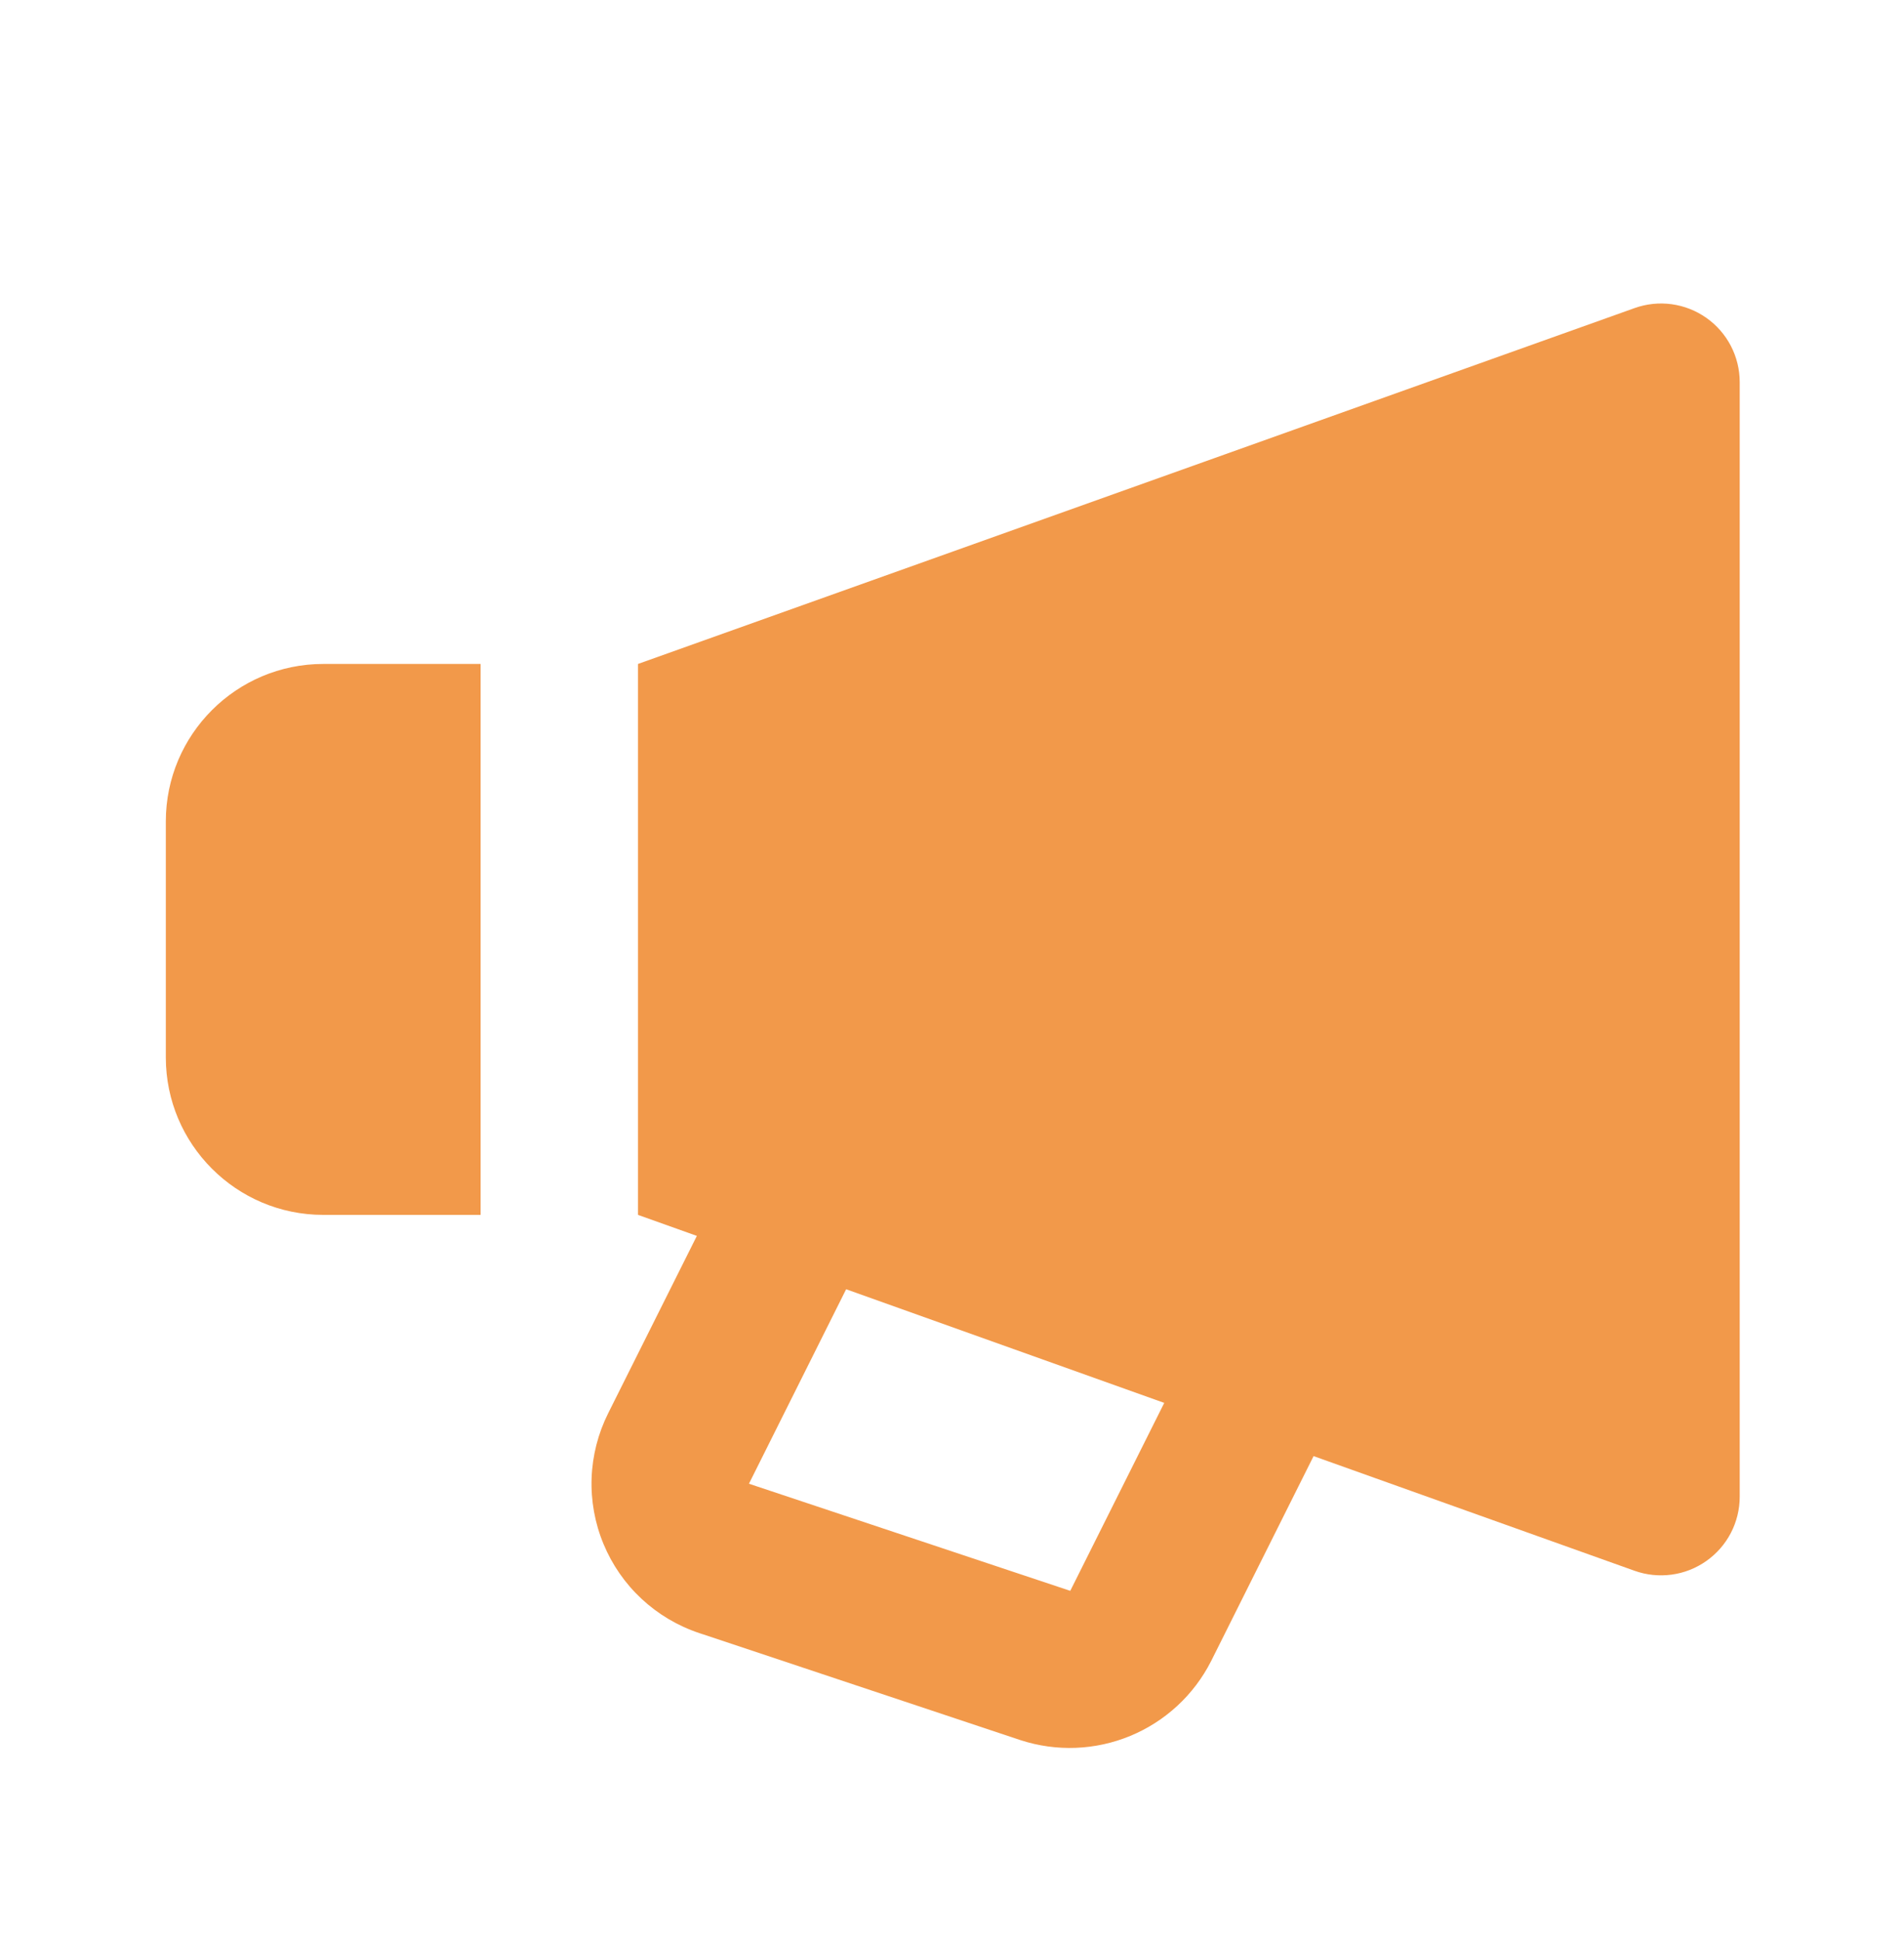 <svg width="53" height="54" viewBox="0 0 53 54" fill="none" xmlns="http://www.w3.org/2000/svg">
<path d="M45.501 8.575L17.759 18.48V33.814L19.398 34.399L16.929 39.336C16.648 39.898 16.491 40.513 16.468 41.14C16.446 41.768 16.558 42.393 16.799 42.973C17.039 43.553 17.401 44.075 17.86 44.502C18.32 44.93 18.866 45.254 19.462 45.453L28.408 48.434C29.408 48.76 30.493 48.718 31.465 48.315C32.438 47.912 33.234 47.175 33.711 46.237L36.565 40.528L45.501 43.72C45.831 43.838 46.185 43.874 46.532 43.827C46.88 43.78 47.211 43.65 47.498 43.447C47.785 43.245 48.019 42.977 48.181 42.666C48.342 42.355 48.427 42.009 48.427 41.658V10.636C48.427 10.285 48.342 9.939 48.181 9.628C48.019 9.317 47.785 9.049 47.498 8.847C47.211 8.645 46.88 8.515 46.532 8.467C46.185 8.42 45.831 8.457 45.501 8.575ZM29.792 44.278L20.848 41.297L23.553 35.884L32.408 39.047L29.792 44.278ZM8.997 33.814H13.378V18.48H8.997C6.581 18.48 4.616 20.445 4.616 22.861V29.433C4.616 31.849 6.581 33.814 8.997 33.814Z" fill="#F2994A"/>
</svg>
